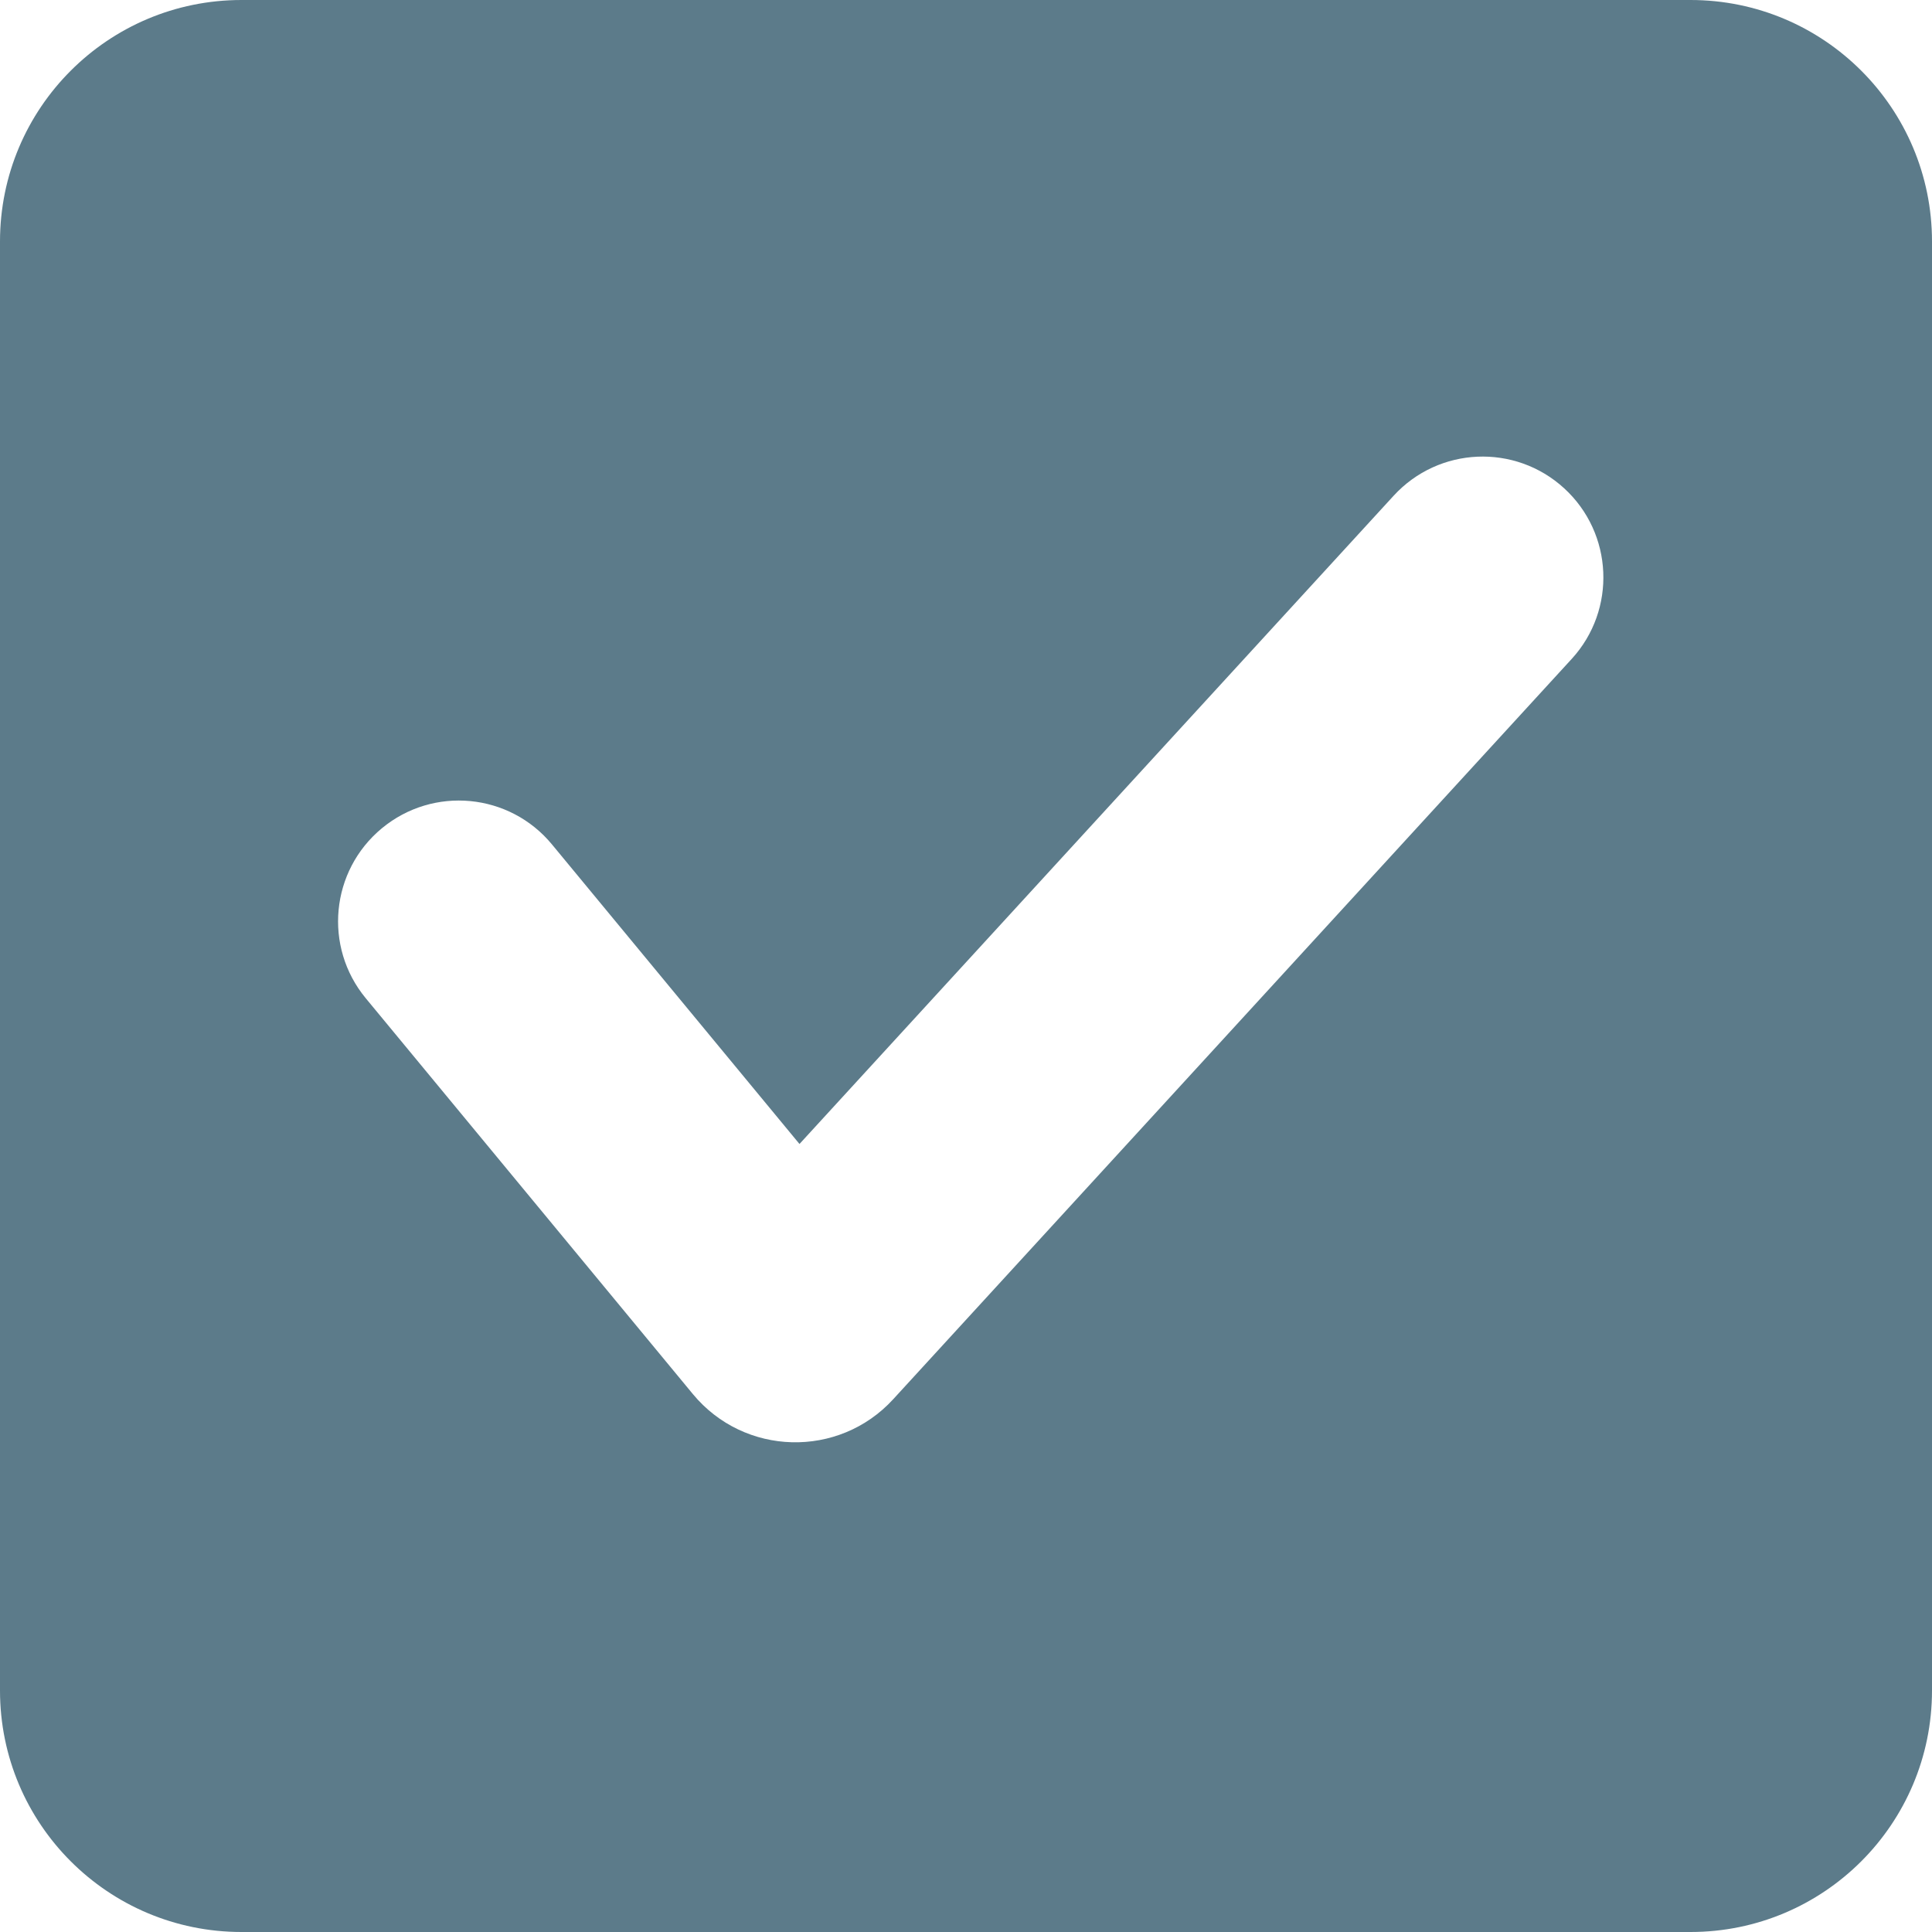 <svg width="16" height="16" viewBox="0 0 16 16" fill="none" xmlns="http://www.w3.org/2000/svg">
<path fill-rule="evenodd" clip-rule="evenodd" d="M2 0C0.895 0 0 0.895 0 2V14C0 15.105 0.895 16 2 16H14C15.105 16 16 15.105 16 14V2C16 0.895 15.105 0 14 0H2ZM4.571 6.993C4.219 6.567 3.589 6.507 3.163 6.859C2.737 7.211 2.677 7.841 3.029 8.267L5.738 11.545C6.164 12.06 6.946 12.08 7.397 11.588L13.016 5.457C13.389 5.05 13.361 4.417 12.954 4.044C12.547 3.671 11.915 3.698 11.541 4.106L6.621 9.474L4.571 6.993Z" fill="#5C7B8A"/>
</svg>
